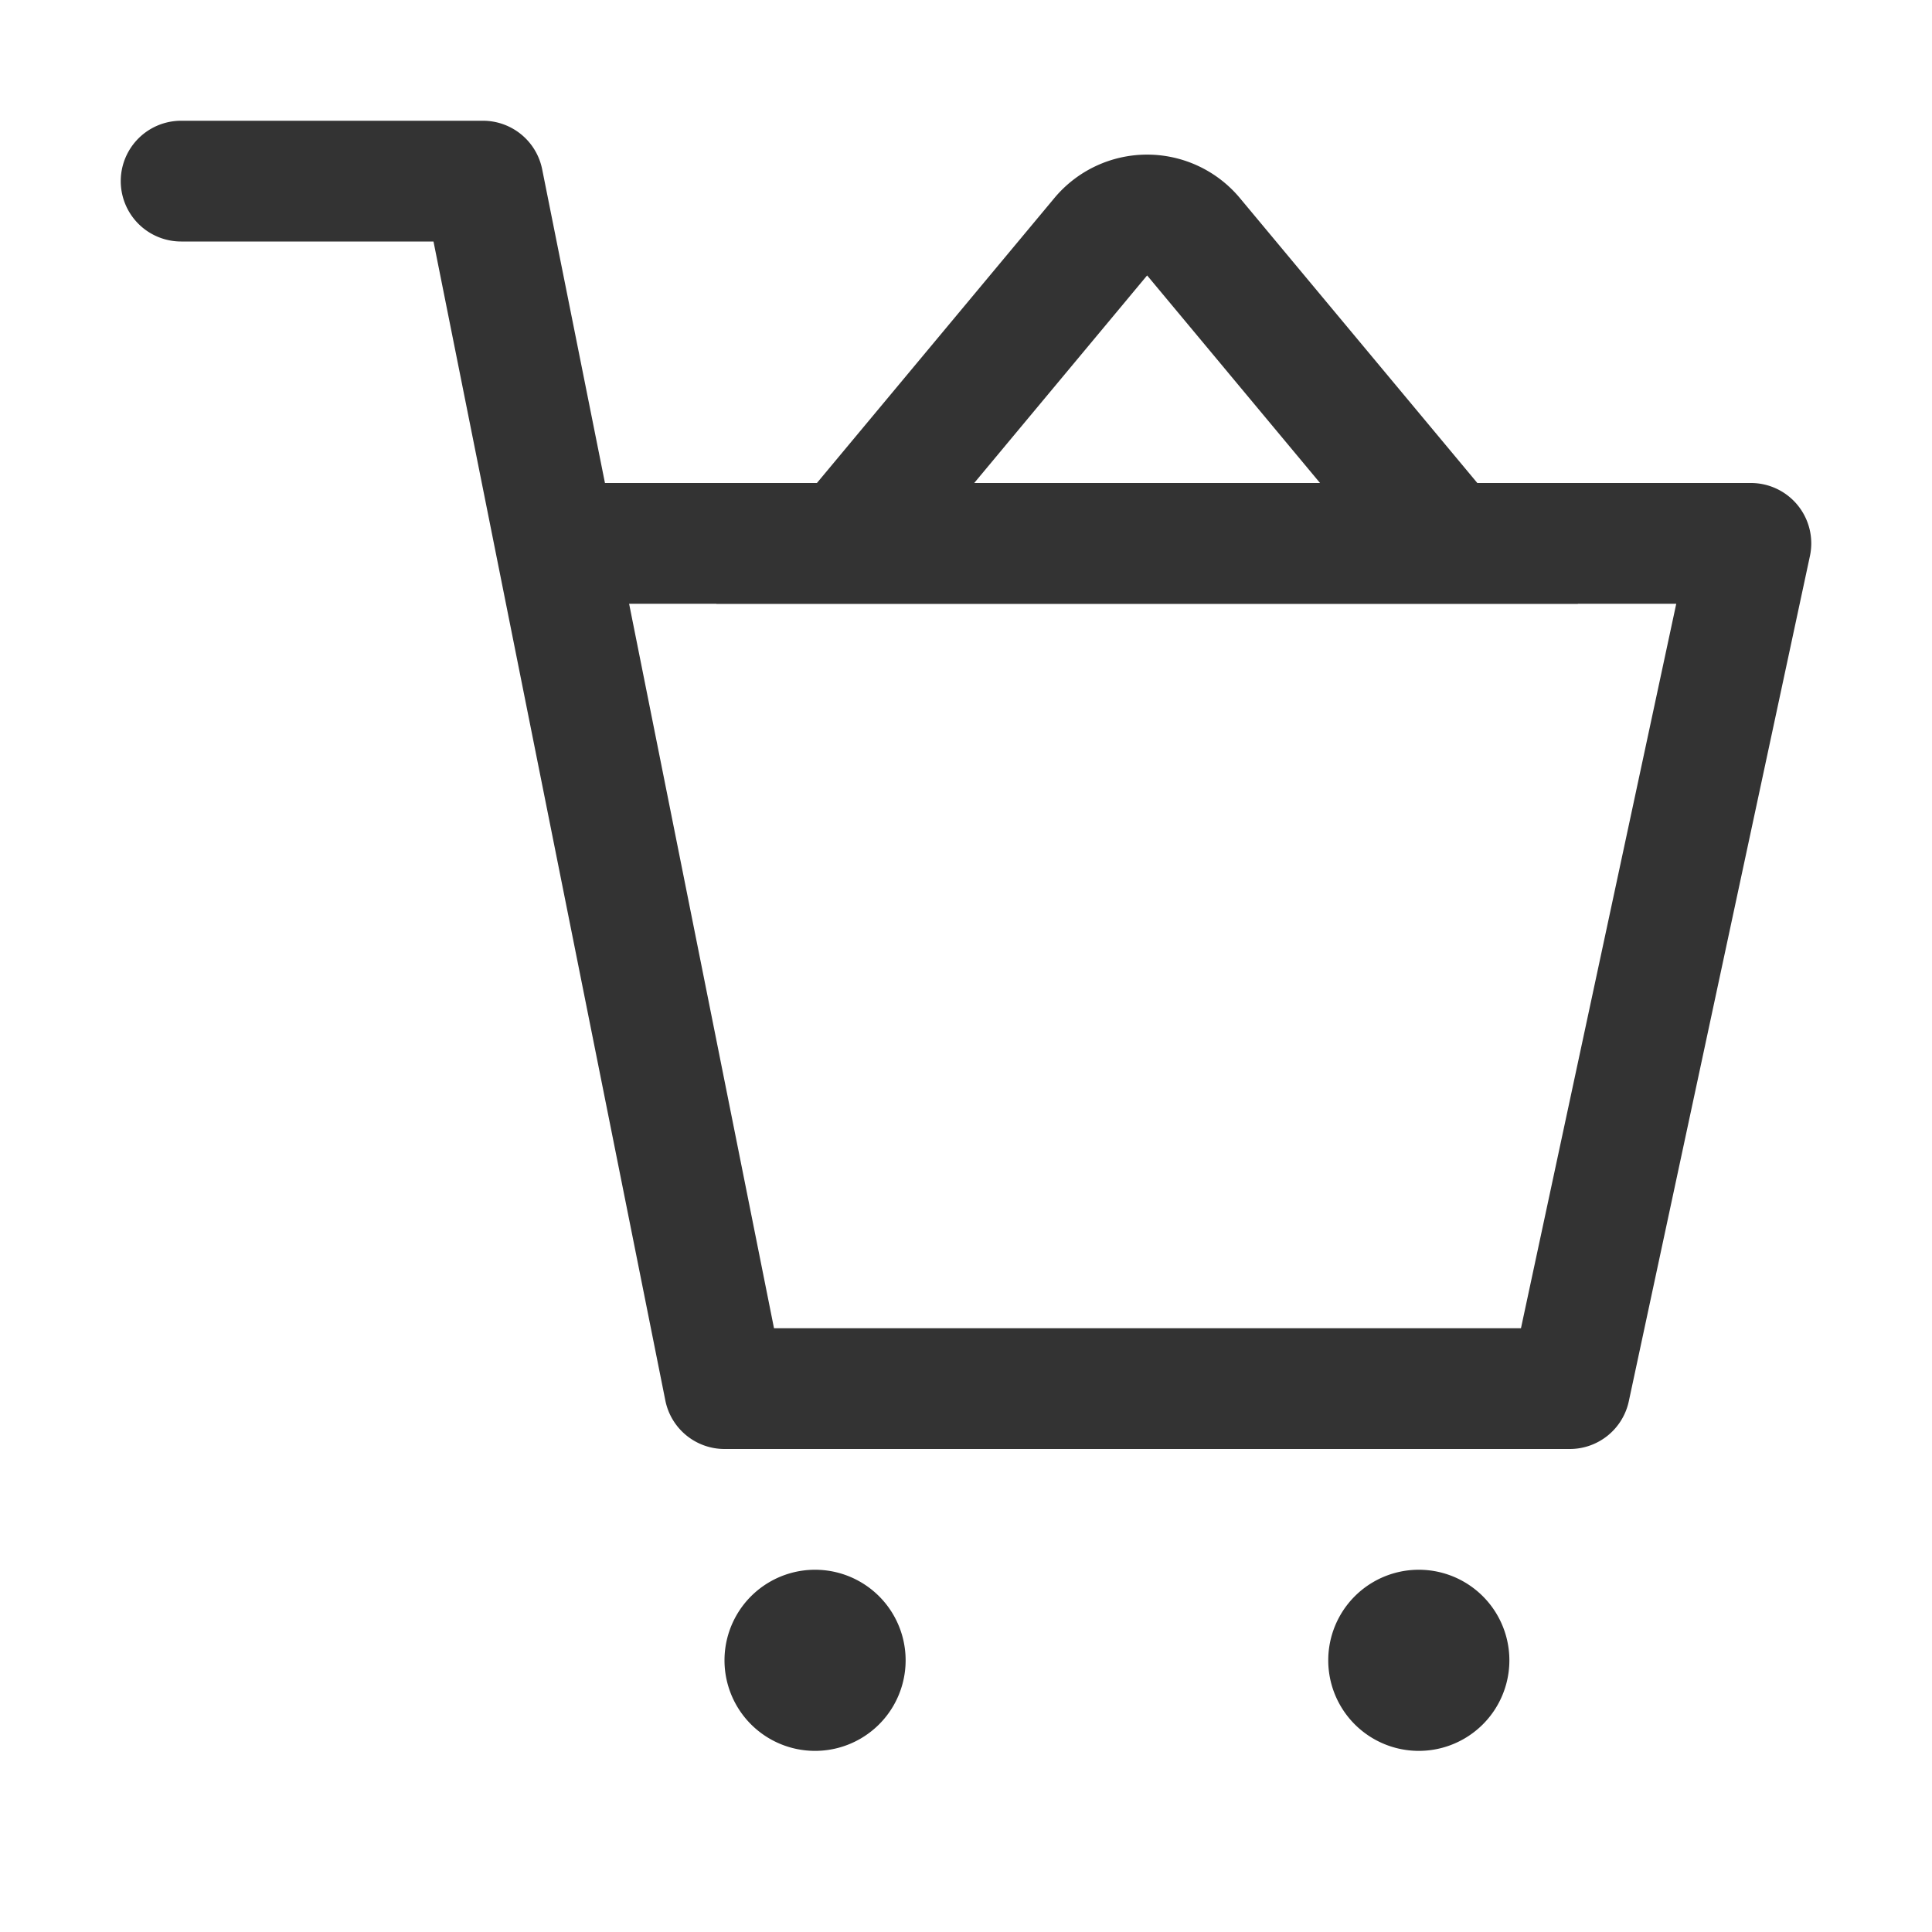 <?xml version="1.0" standalone="no"?><!DOCTYPE svg PUBLIC "-//W3C//DTD SVG 1.1//EN" "http://www.w3.org/Graphics/SVG/1.1/DTD/svg11.dtd"><svg class="icon" width="200px" height="200.00px" viewBox="0 0 1024 1024" version="1.1" xmlns="http://www.w3.org/2000/svg"><path fill="#333333" d="M432 928a48 48 0 1 1 0-96 48 48 0 0 1 0 96z m320 0a48 48 0 1 1 0-96 48 48 0 0 1 0 96z"  /><path fill="#333333" d="M96 128a32 32 0 0 1 0-64H256a32 32 0 0 1 31.36 25.728L320.64 256h607.36a32 32 0 0 1 31.296 38.72l-96 448A32 32 0 0 1 832 768H384a32 32 0 0 1-31.36-25.728L229.76 128H96z m314.24 576h395.904l82.304-384H333.44l76.8 384z"  /><path fill="#333333" d="M699.648 256L608 145.984 516.352 256h183.296z m-140.8-151.04a64 64 0 0 1 98.304 0l179.2 215.04H379.648l179.2-215.04z"  /></svg>